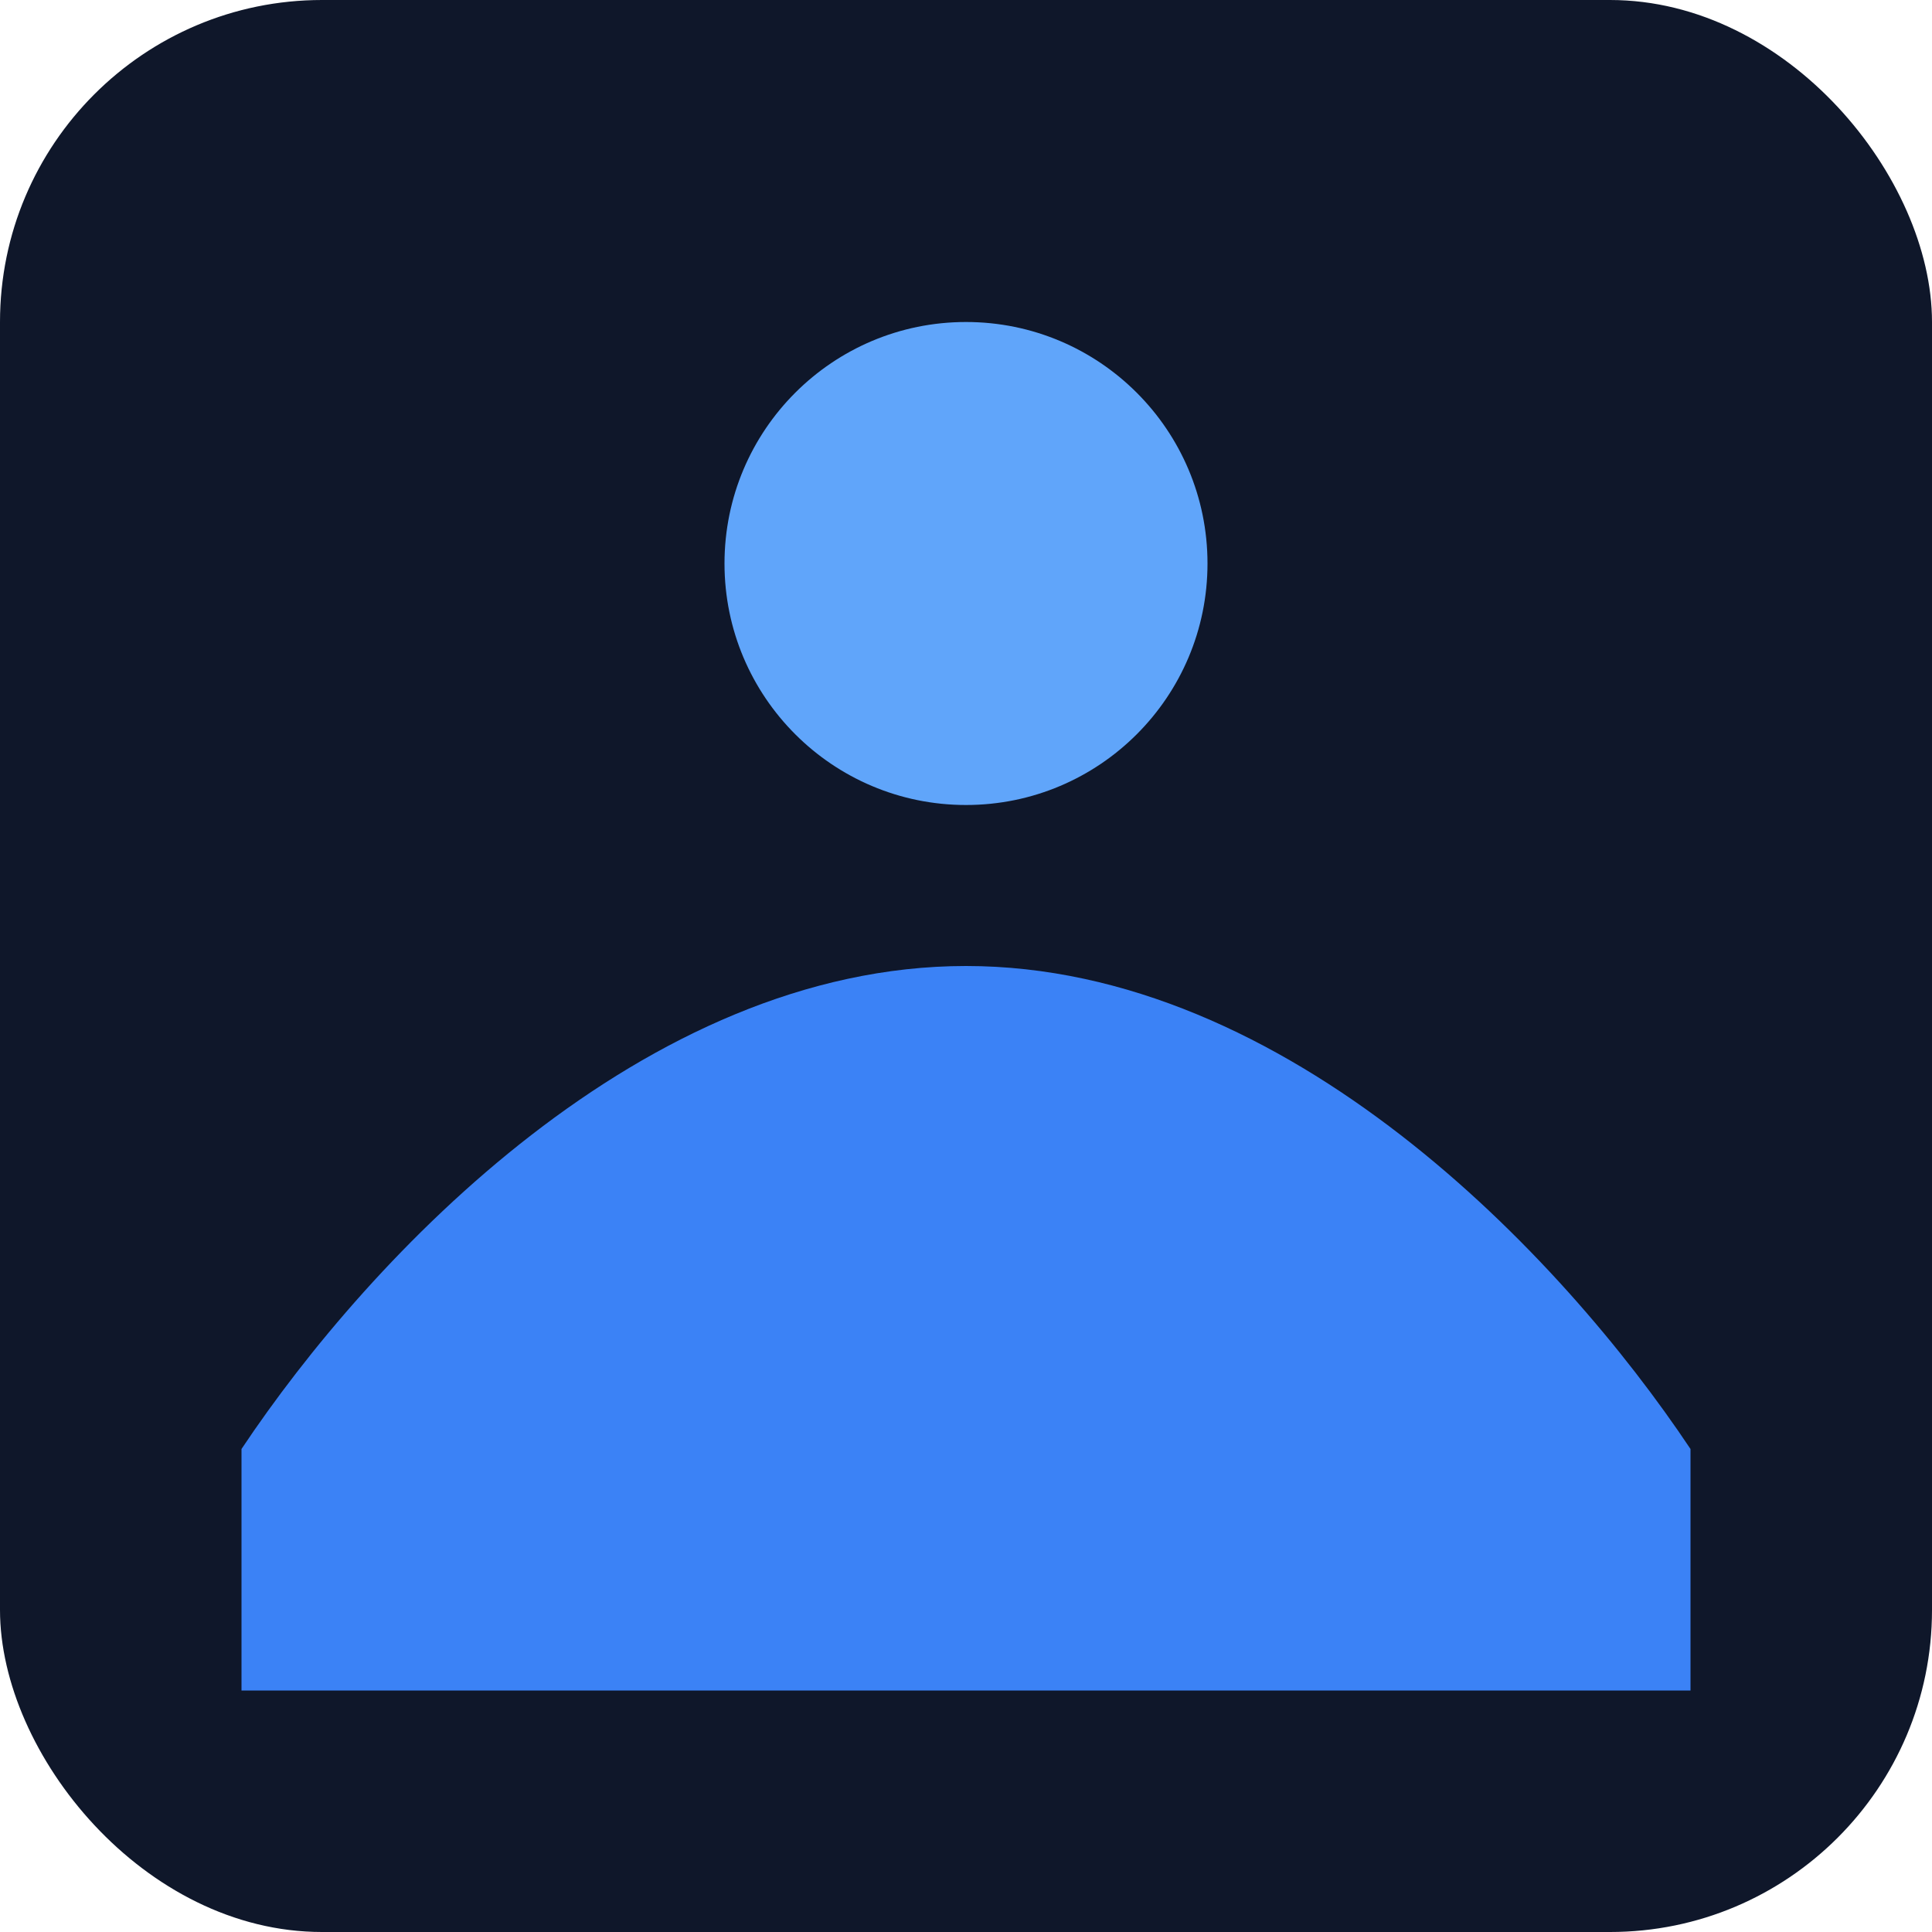 <svg xmlns="http://www.w3.org/2000/svg" width="512" height="512" viewBox="0 0 24 24" fill="none">
  <rect width="24" height="24" rx="4" fill="#0f172a" />
  <path d="M3 18c1.6-2.4 5-6 9-6s7.4 3.6 9 6v3H3v-3z" fill="#3b82f6" />
  <circle cx="12" cy="7" r="3" fill="#60a5fa" />
</svg>
